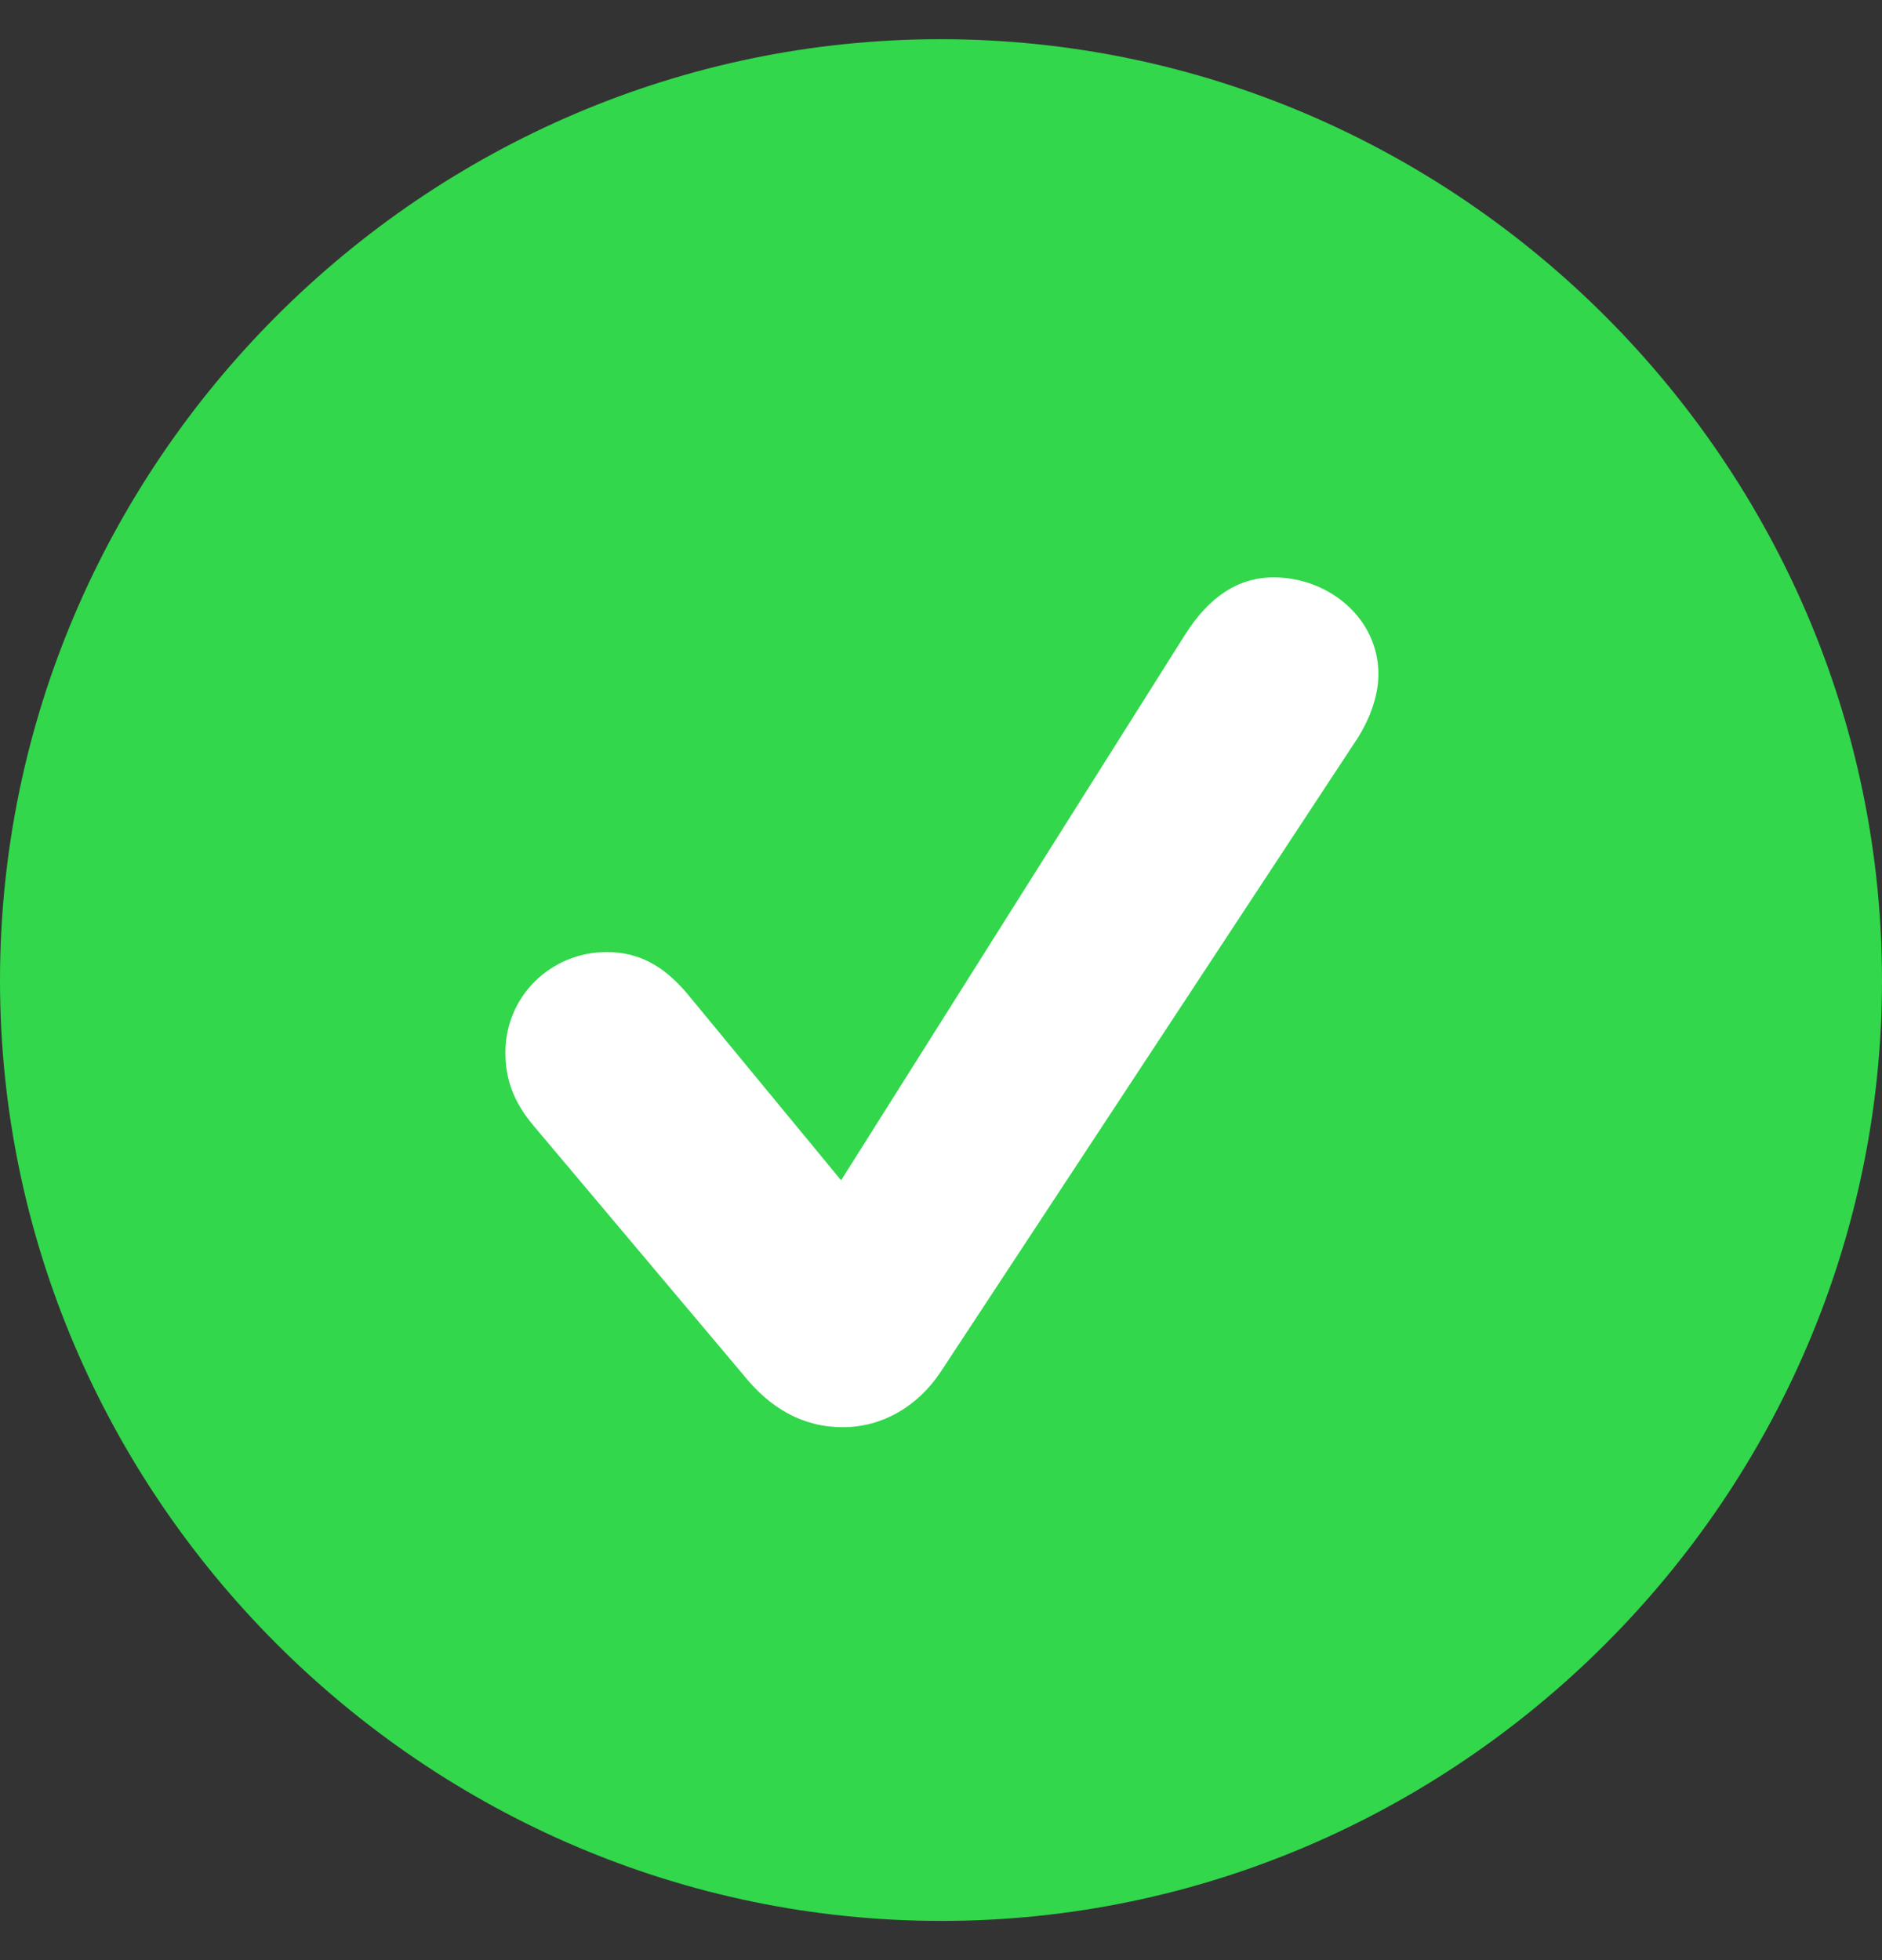 <svg width="24" height="25" viewBox="0 0 24 25" fill="none" xmlns="http://www.w3.org/2000/svg">
<rect x="0" y="0" width="24" height="25" fill="#333333" stroke="none"/>
<g id="Bounds">
<circle id="Ellipse 2" cx="12" cy="12.5" r="11" fill="white"/>
<path id="Title" d="M12.006 24.5C18.586 24.5 24 19.086 24 12.506C24 5.914 18.586 0.5 11.994 0.5C5.403 0.5 0 5.914 0 12.506C0 19.086 5.414 24.5 12.006 24.5ZM10.748 18.203C10.239 18.203 9.82 17.965 9.469 17.523L6.818 14.374C6.546 14.057 6.445 13.763 6.445 13.423C6.445 12.71 7.022 12.143 7.736 12.143C8.143 12.143 8.461 12.313 8.766 12.676L10.726 15.054L15.109 8.1C15.415 7.613 15.789 7.364 16.242 7.364C16.944 7.364 17.578 7.885 17.578 8.598C17.578 8.881 17.465 9.198 17.261 9.493L11.994 17.5C11.7 17.942 11.247 18.203 10.748 18.203Z" fill="#32D74B"/>
</g>
</svg>
